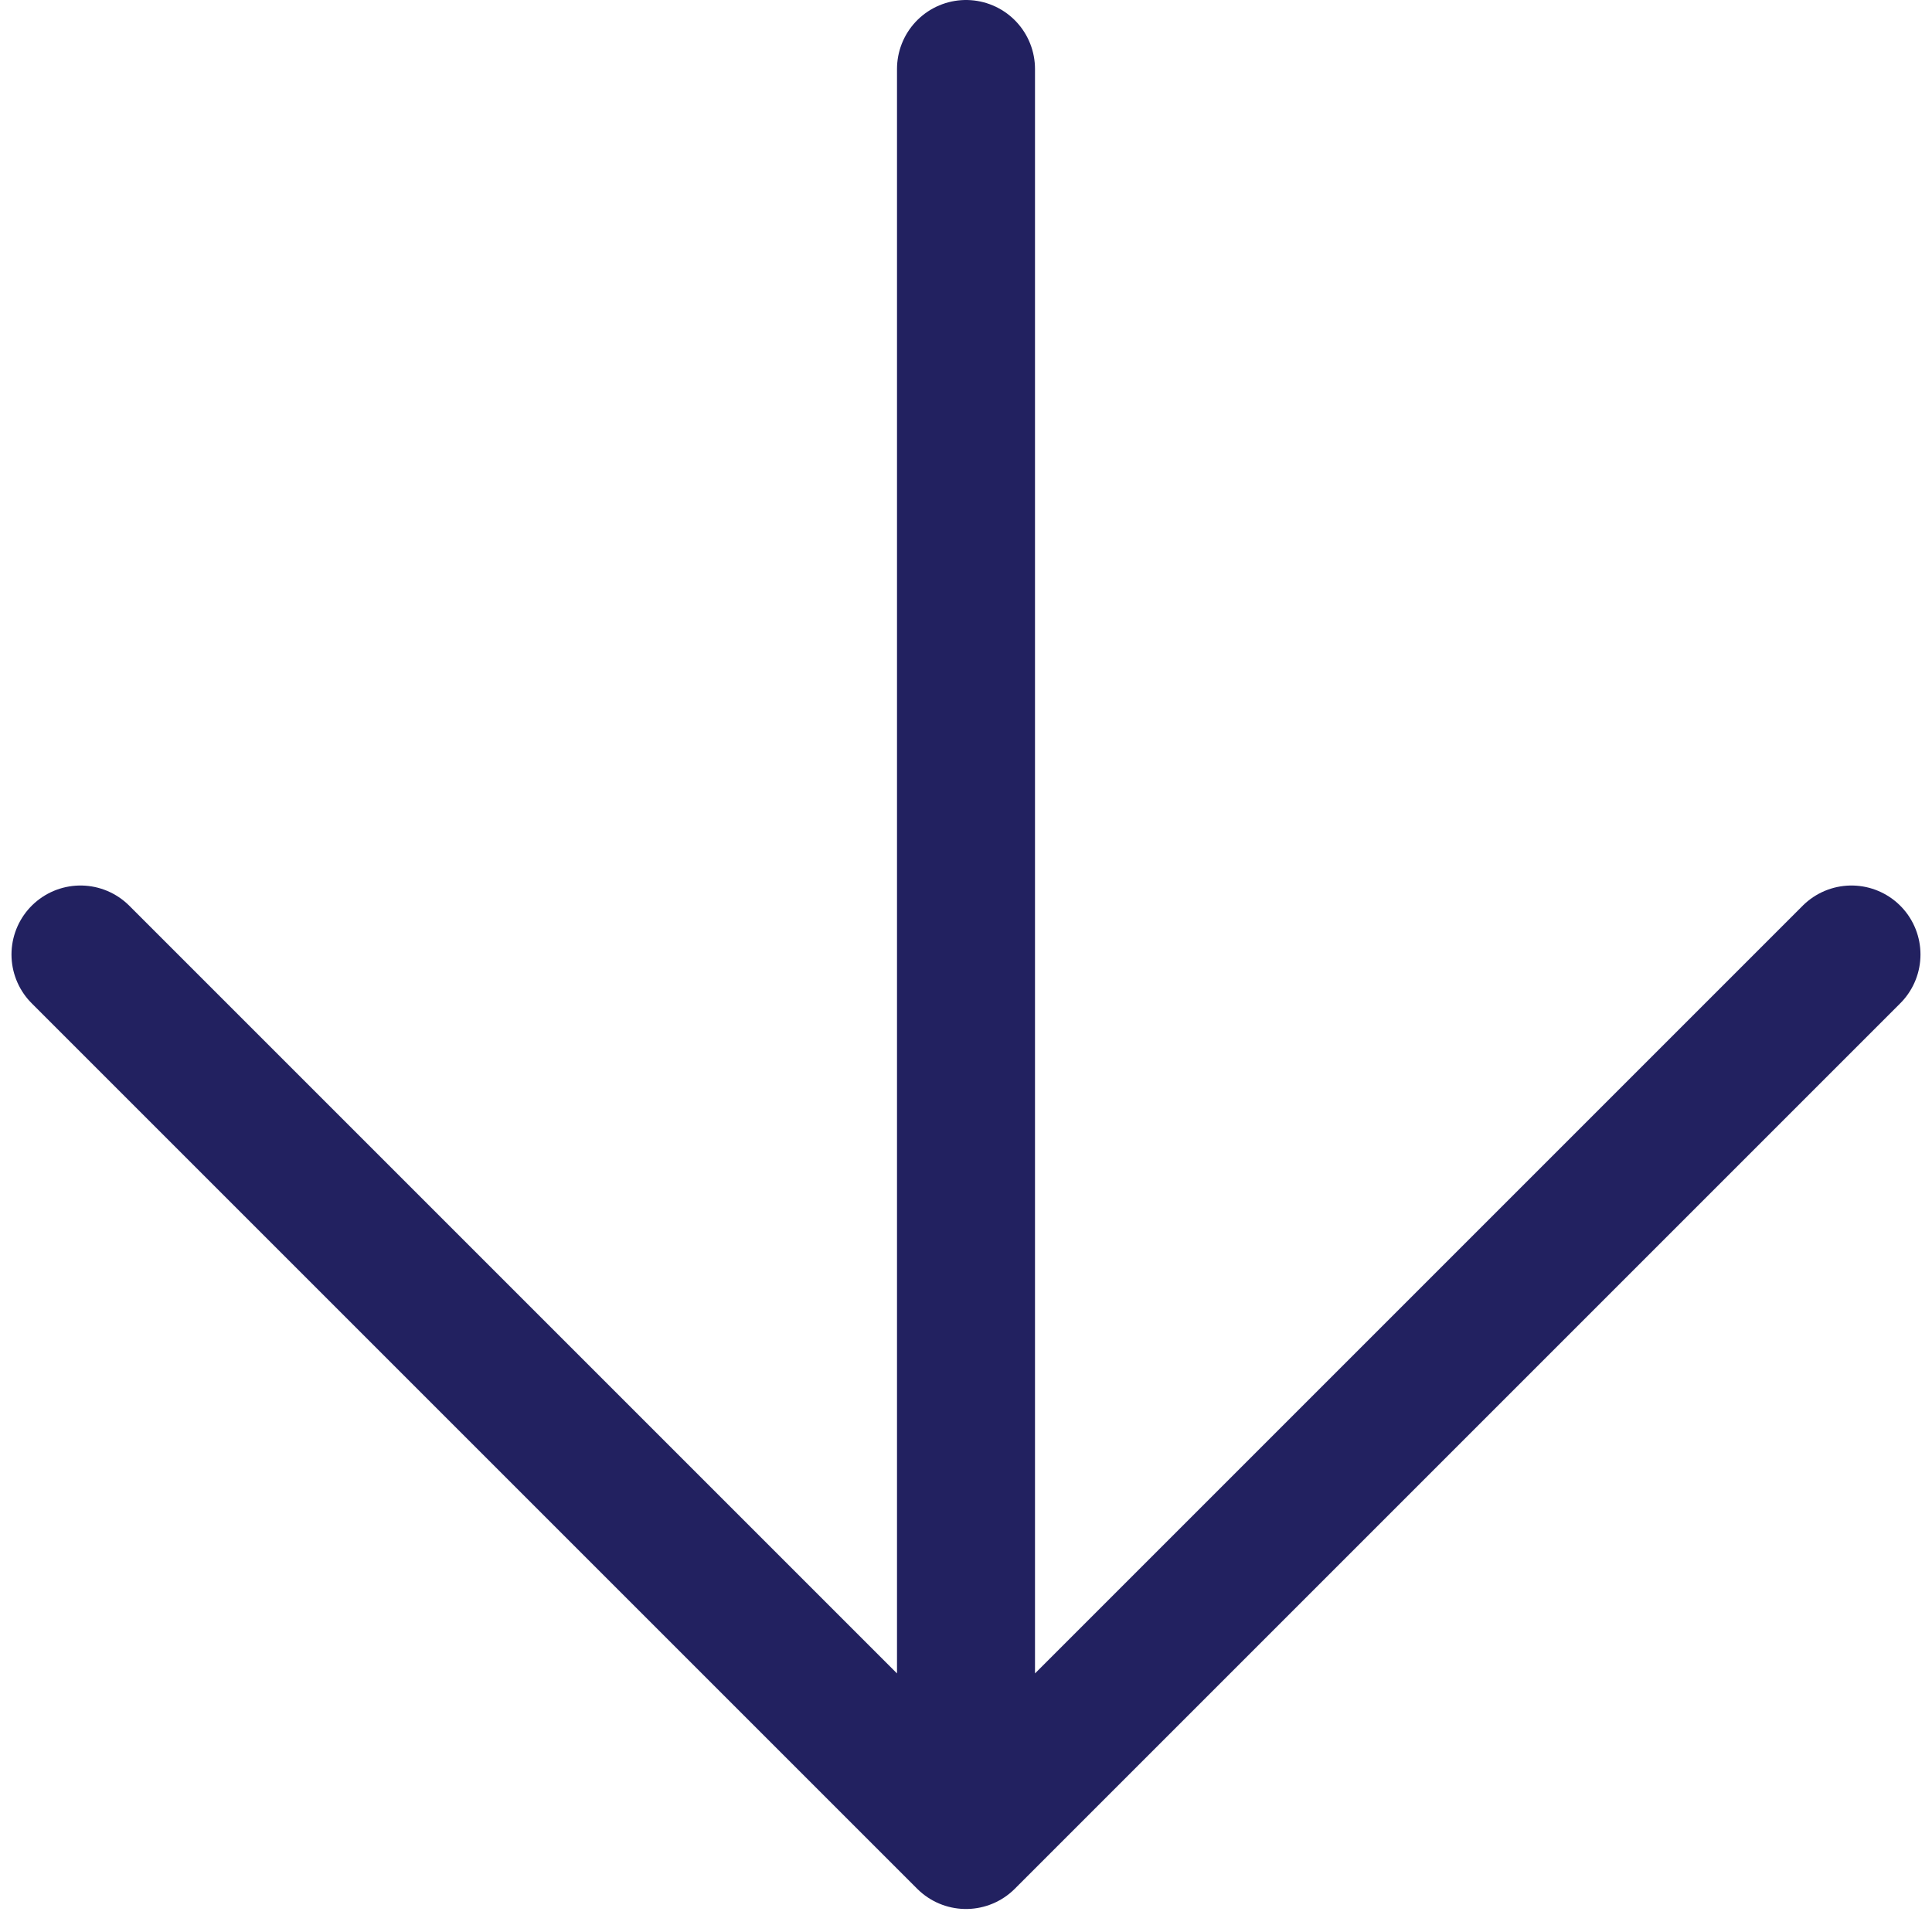 <svg width="56" height="56" viewBox="0 0 56 56" fill="none" xmlns="http://www.w3.org/2000/svg">
<path d="M28 2V53.333M28 53.333L53.666 27.667M28 53.333L2.333 27.667" stroke="#222160" stroke-width="4" stroke-linecap="round" stroke-linejoin="round"/>
</svg>
